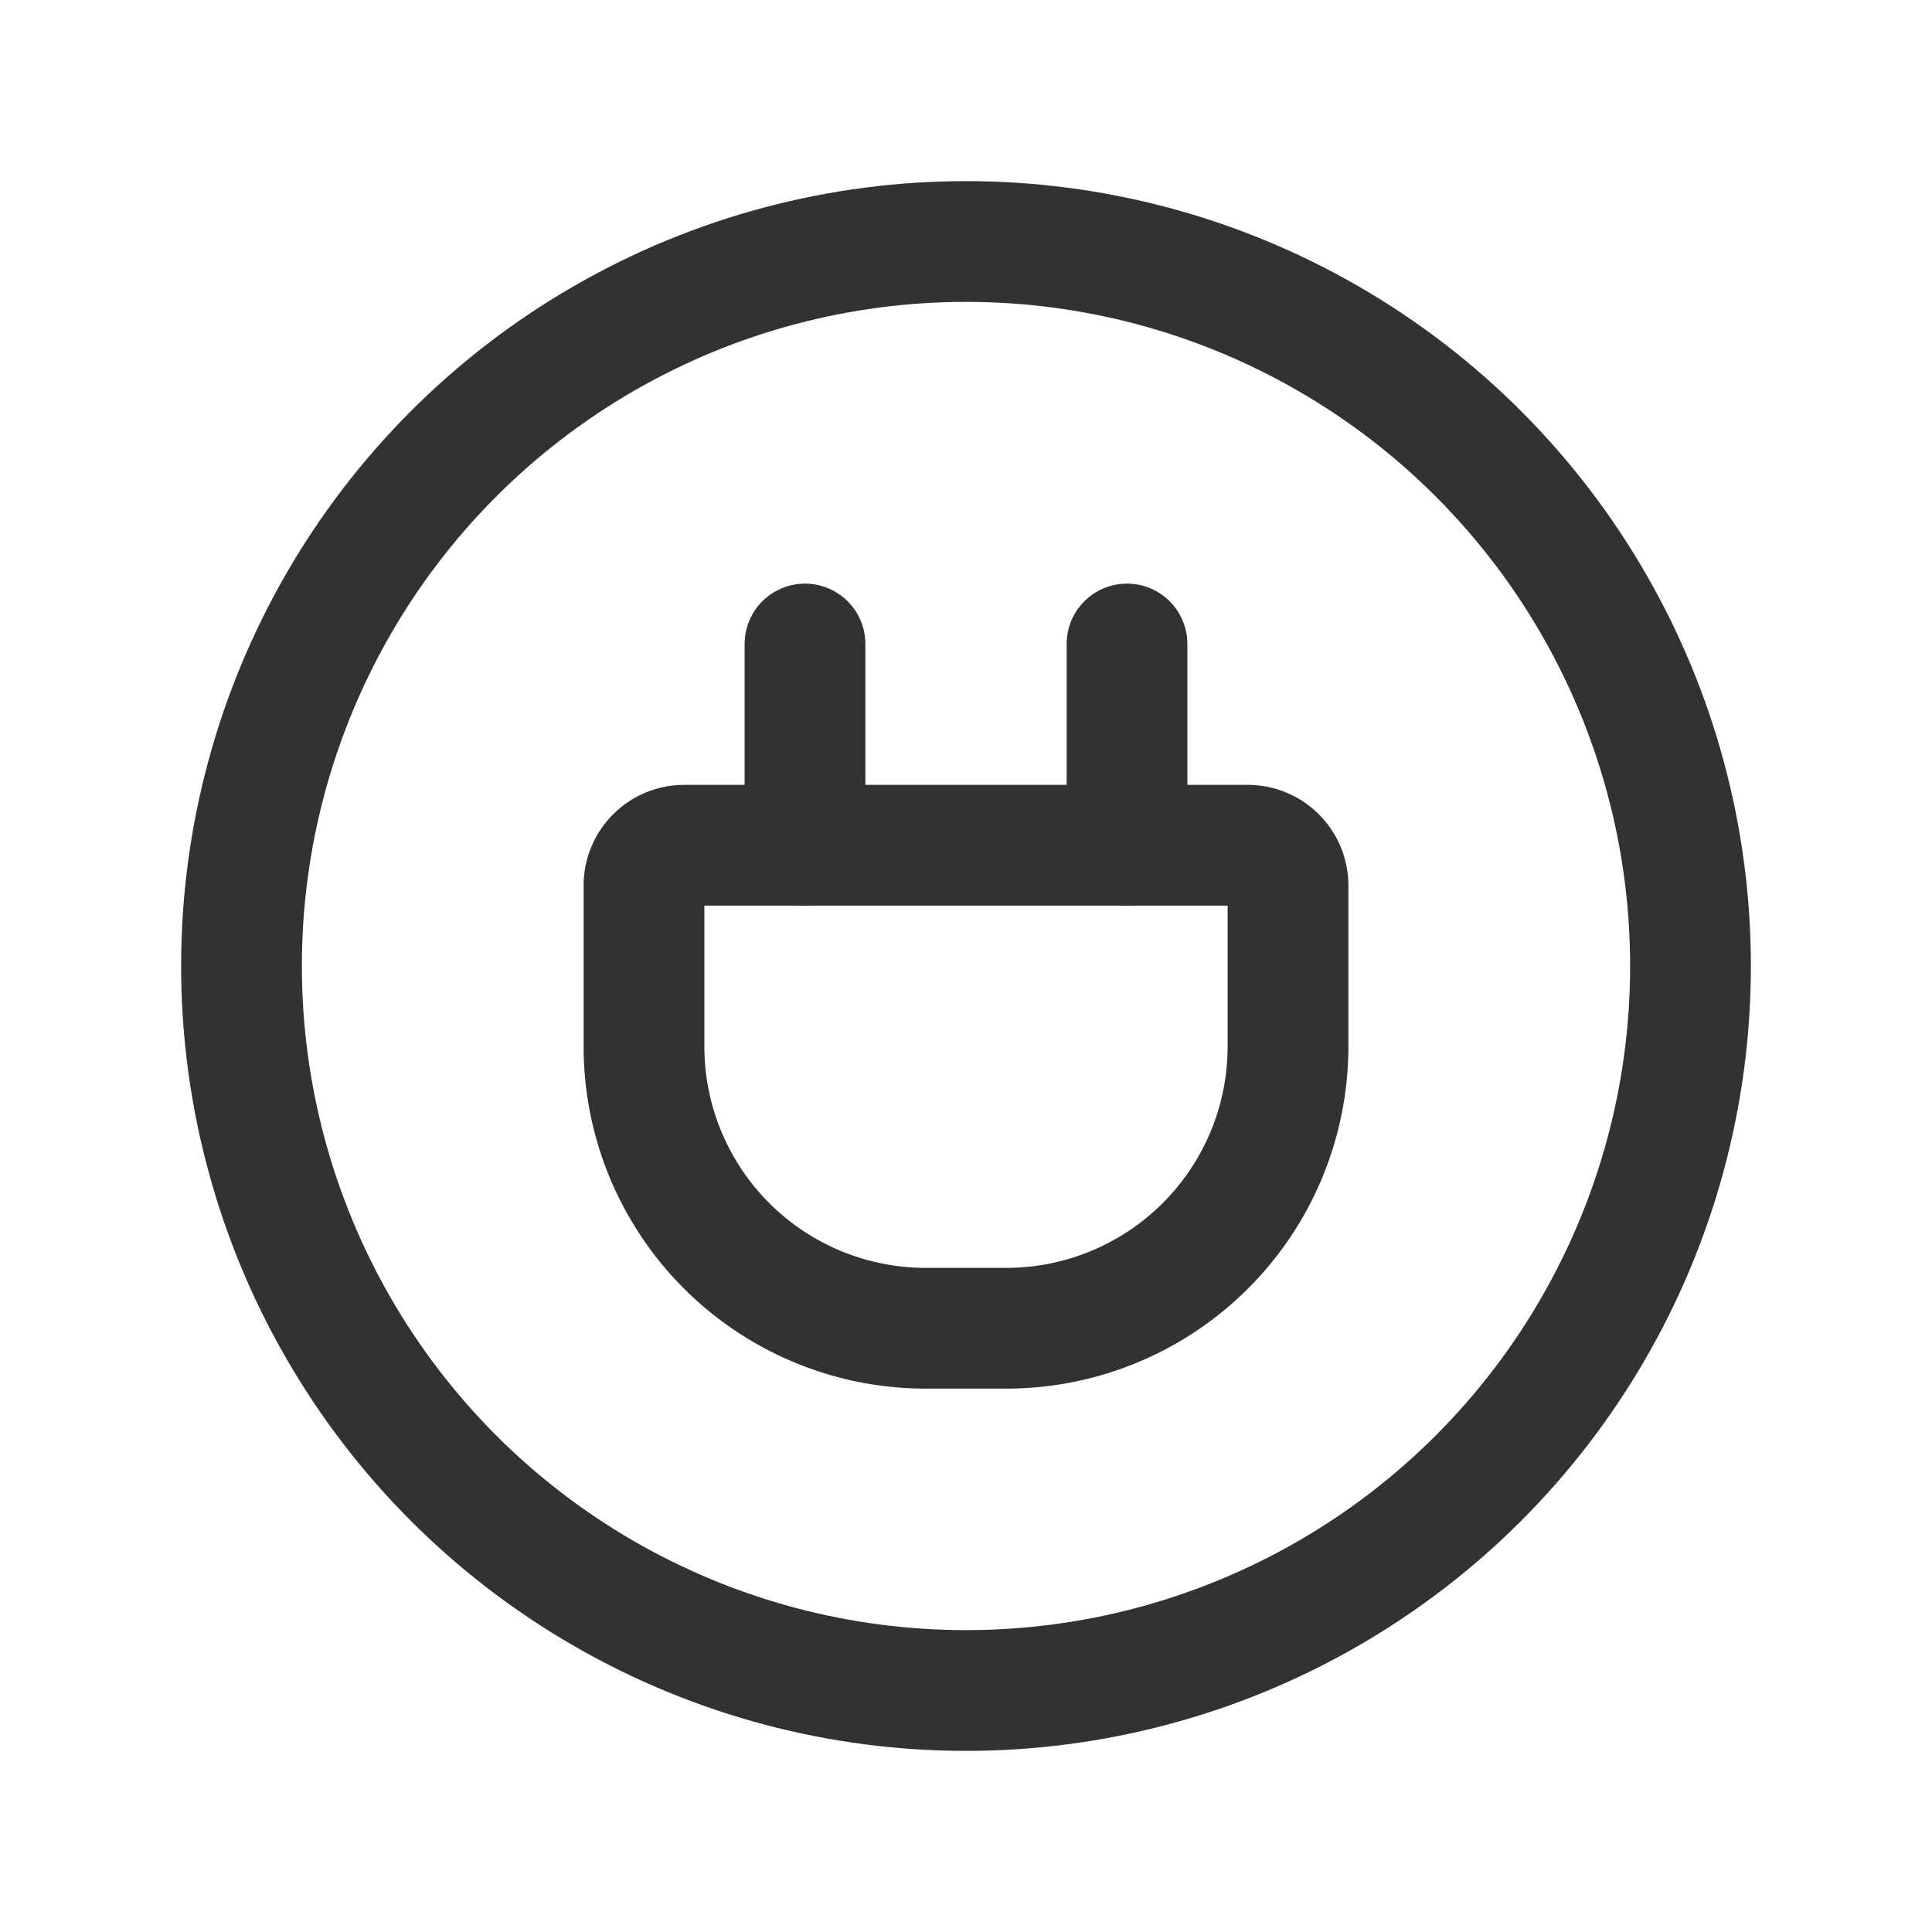 <svg xmlns="http://www.w3.org/2000/svg" viewBox="0 0 24 24"><rect width="24" height="24" fill="none"/><circle cx="12" cy="12" r="9" fill="none" stroke="#323232" stroke-linecap="round" stroke-linejoin="round" stroke-width="1.5"/><path d="M8.5,10.5h7a.5.5,0,0,1,.5.5v2a3.5,3.5,0,0,1-3.5,3.5h-1A3.5,3.5,0,0,1,8,13V11A.5.5,0,0,1,8.5,10.5Z" fill="none" stroke="#323232" stroke-linecap="round" stroke-linejoin="round" stroke-width="1.5"/><path d="M14,10.5V8" fill="none" stroke="#323232" stroke-linecap="round" stroke-linejoin="round" stroke-width="1.5"/><path d="M10,10.5V8" fill="none" stroke="#323232" stroke-linecap="round" stroke-linejoin="round" stroke-width="1.5"/></svg>